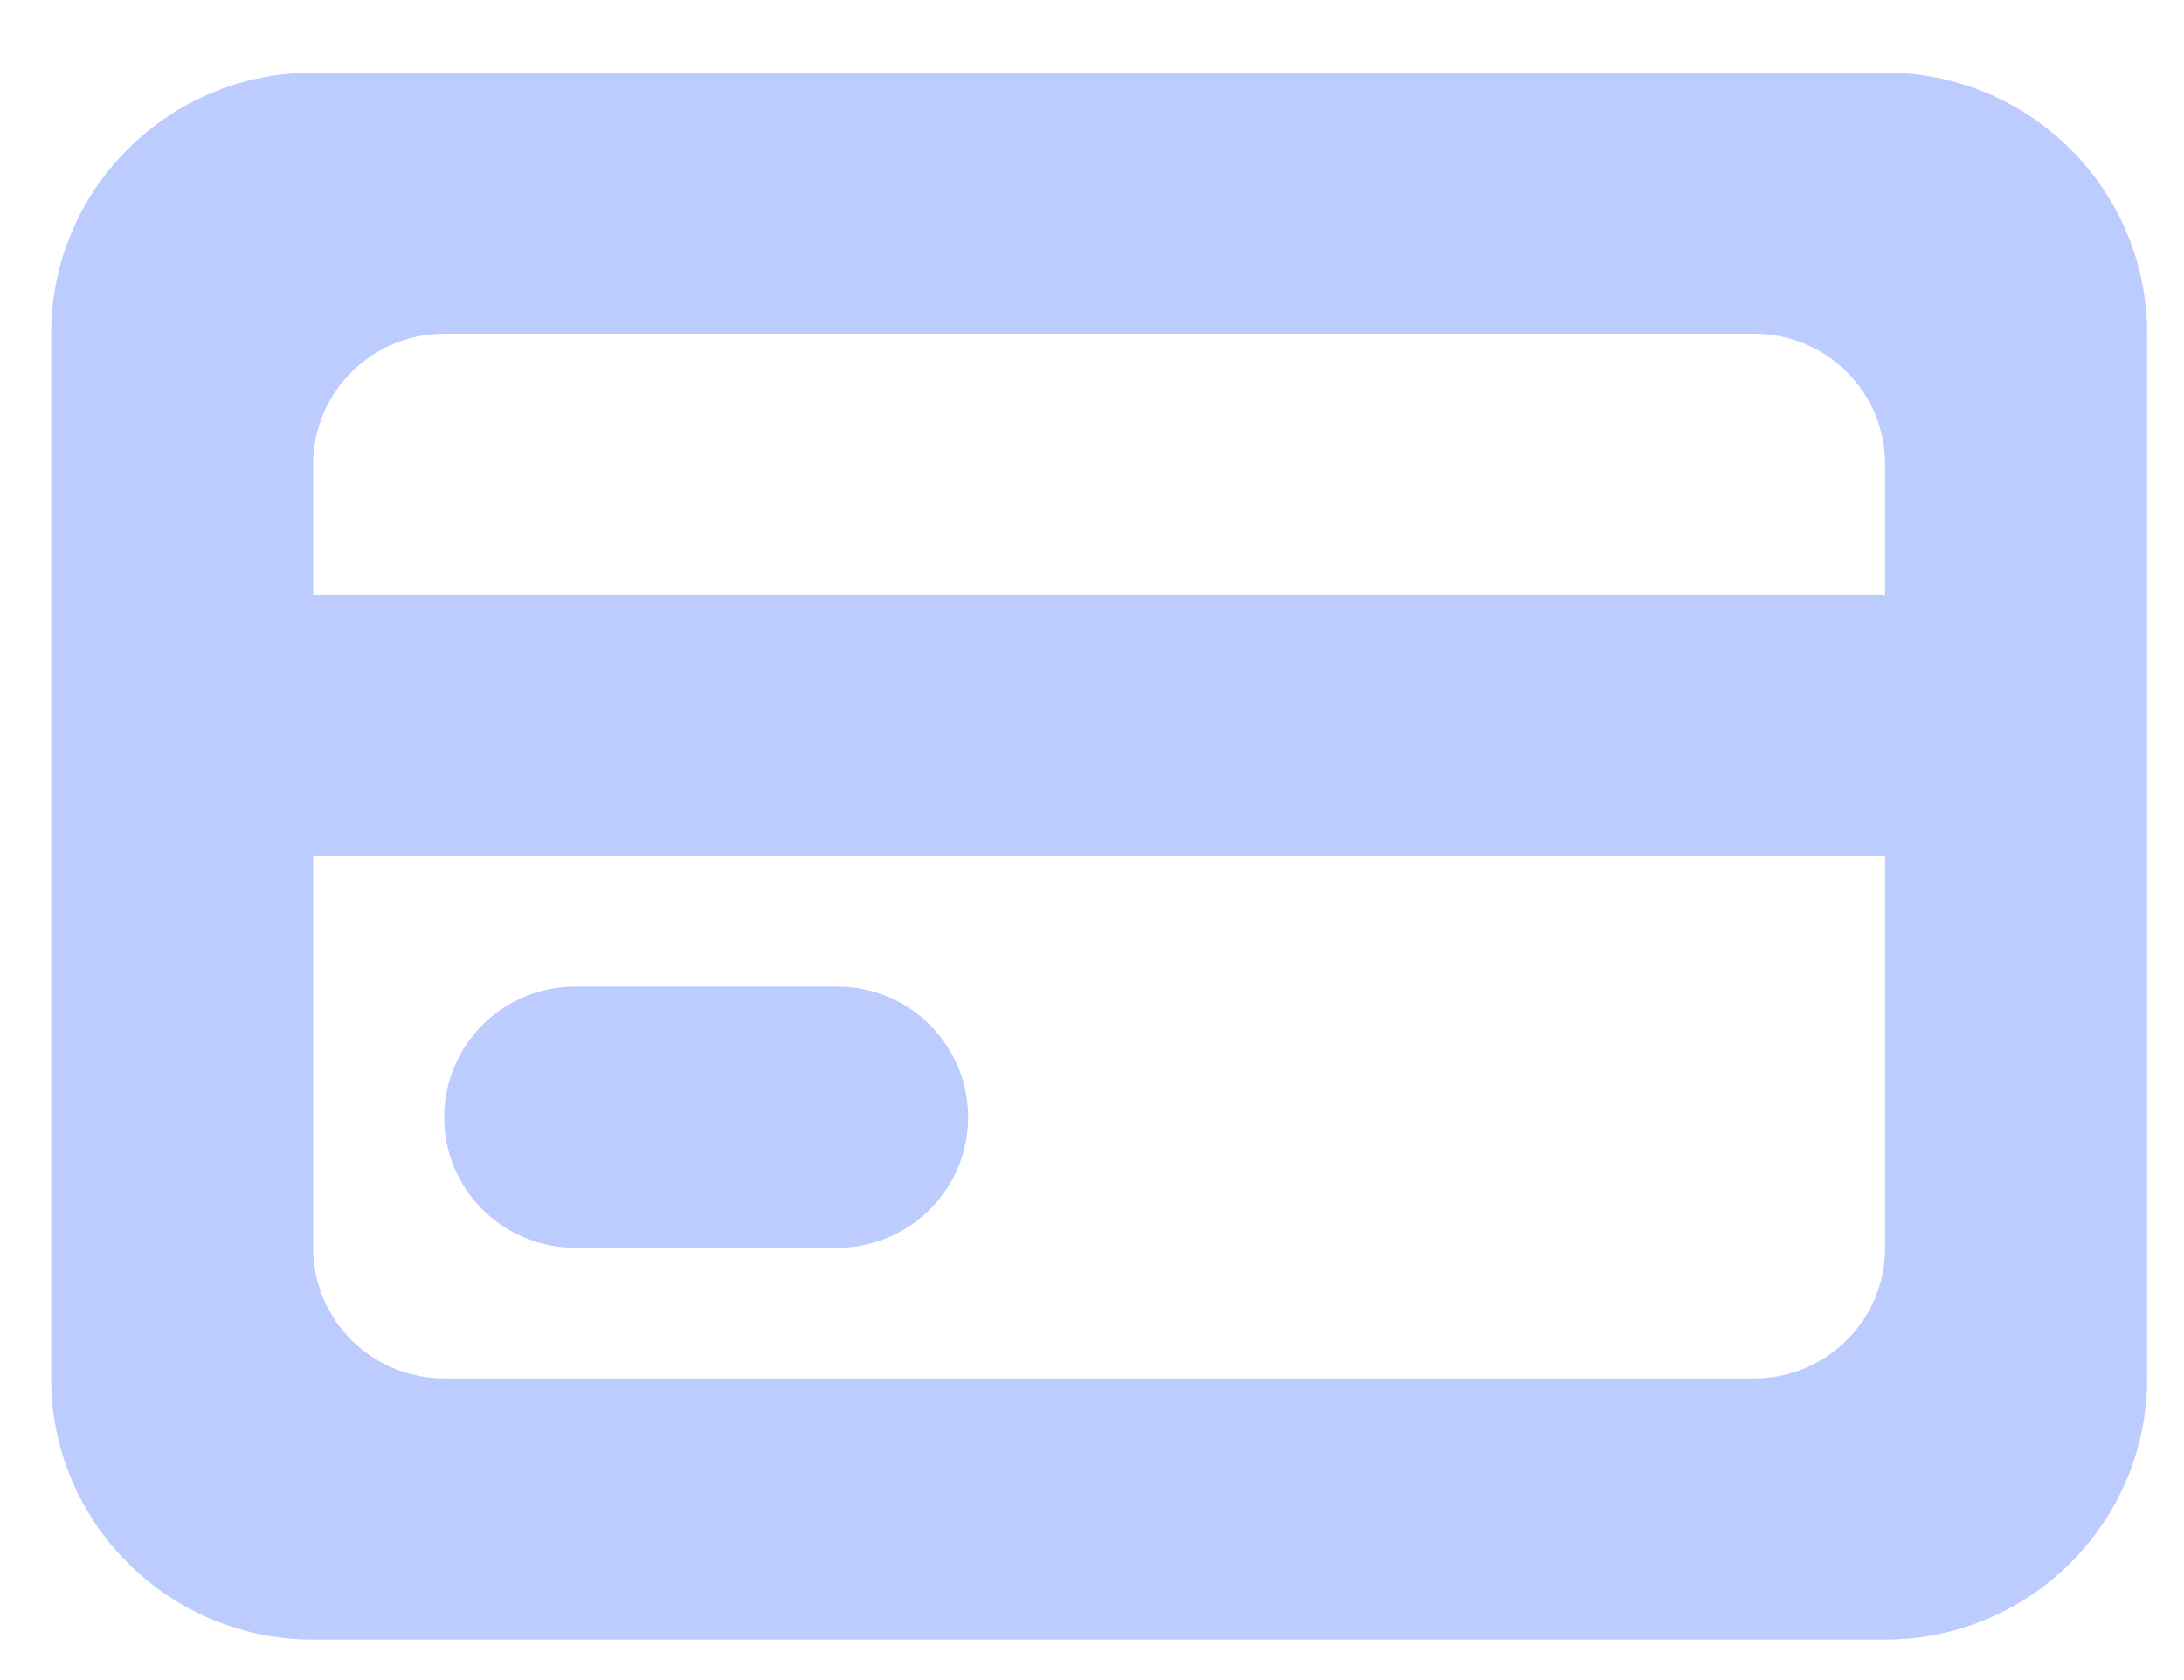 <svg width="26" height="20" viewBox="0 0 26 20" fill="none" xmlns="http://www.w3.org/2000/svg">
<path fill-rule="evenodd" clip-rule="evenodd" d="M22.442 0.864H3.728C2.005 0.864 0.609 2.255 0.609 3.973V16.409C0.609 18.125 2.005 19.518 3.728 19.518H22.442C24.164 19.518 25.561 18.125 25.561 16.409V3.973C25.561 2.255 24.164 0.864 22.442 0.864ZM22.442 14.854C22.442 15.712 21.744 16.409 20.883 16.409H5.288C4.427 16.409 3.728 15.712 3.728 14.854V10.191H22.442V14.854ZM22.442 7.082H3.728V5.528C3.728 4.668 4.427 3.973 5.288 3.973H20.883C21.744 3.973 22.442 4.668 22.442 5.528V7.082ZM6.847 14.854H9.966C10.827 14.854 11.526 14.158 11.526 13.3C11.526 12.44 10.827 11.745 9.966 11.745H6.847C5.986 11.745 5.288 12.44 5.288 13.3C5.288 14.158 5.986 14.854 6.847 14.854Z" fill="#BCCCFF"/>
</svg>
